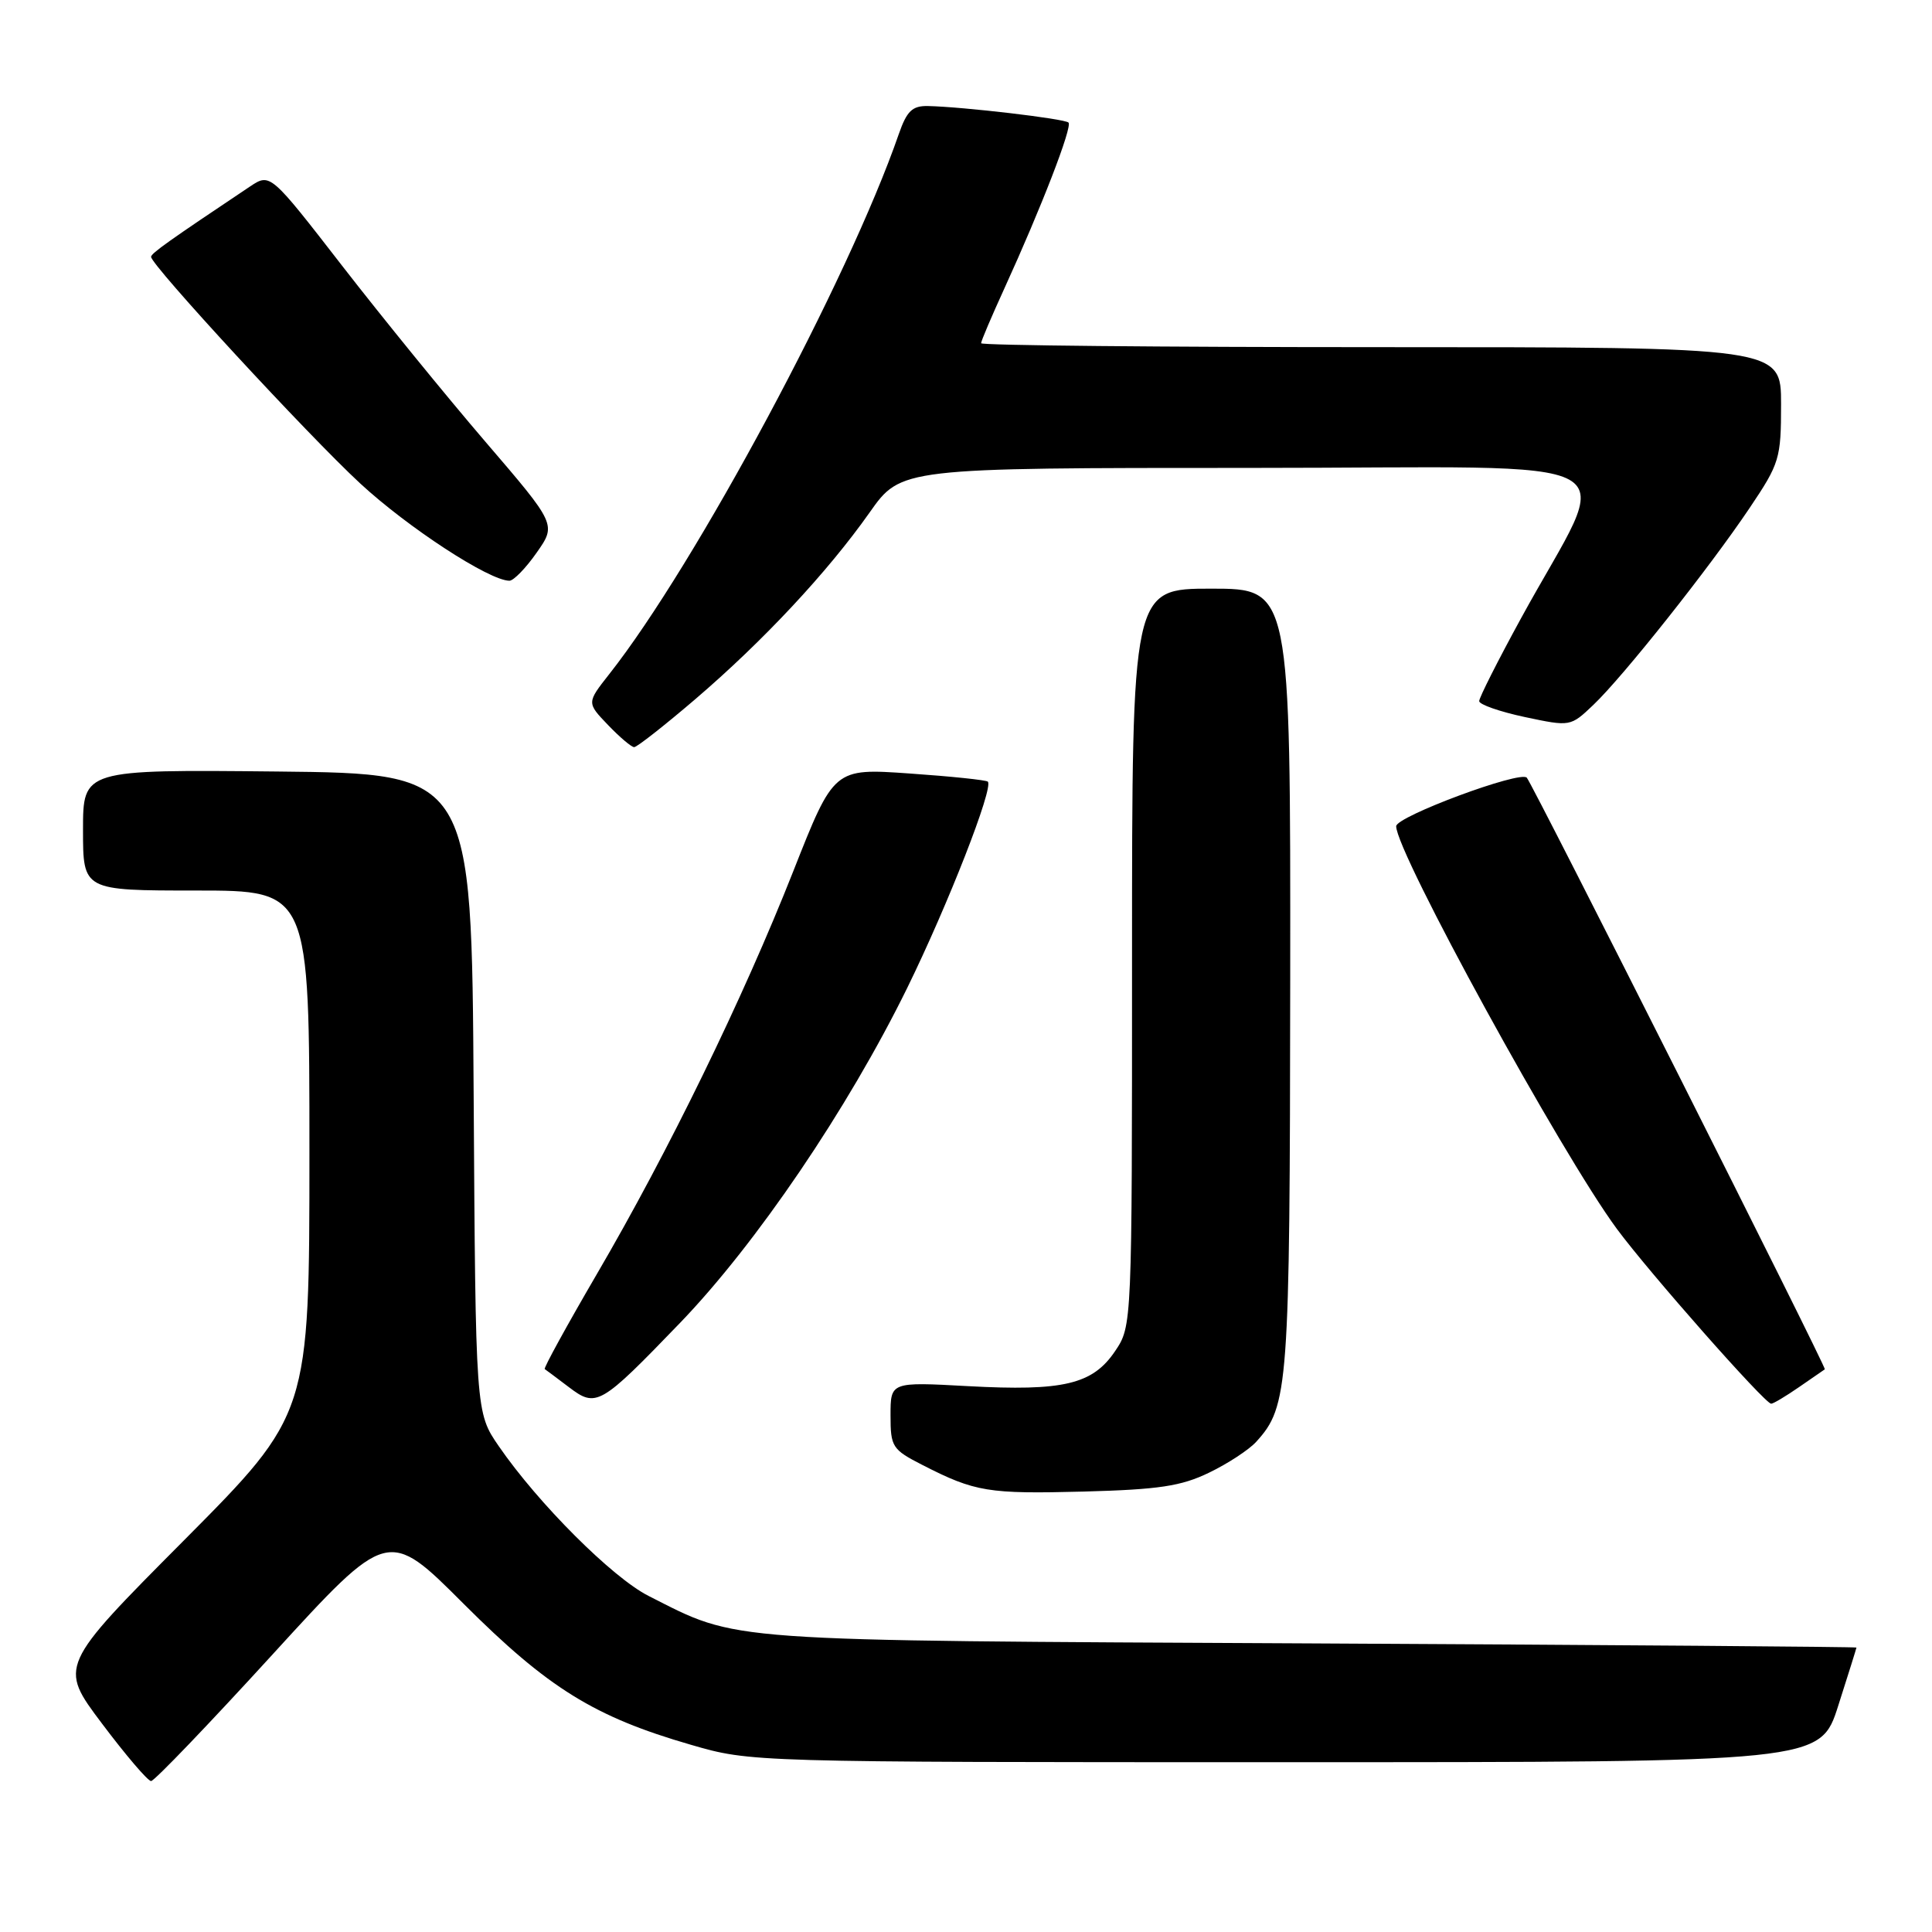 <?xml version="1.0" encoding="UTF-8" standalone="no"?>
<!DOCTYPE svg PUBLIC "-//W3C//DTD SVG 1.1//EN" "http://www.w3.org/Graphics/SVG/1.1/DTD/svg11.dtd" >
<svg xmlns="http://www.w3.org/2000/svg" xmlns:xlink="http://www.w3.org/1999/xlink" version="1.1" viewBox="0 0 256 256">
 <g >
 <path fill="currentColor"
d=" M 36.10 219.24 C 51.41 202.48 51.41 202.48 61.45 212.53 C 72.62 223.69 78.75 227.49 91.54 231.19 C 99.50 233.50 99.50 233.50 170.34 233.50 C 241.19 233.50 241.19 233.50 243.58 226.00 C 244.90 221.88 245.98 218.42 245.99 218.31 C 245.99 218.21 213.49 217.96 173.75 217.76 C 94.88 217.36 98.03 217.59 85.94 211.47 C 81.14 209.04 71.30 199.20 66.10 191.64 C 63.02 187.17 63.02 187.17 62.76 144.84 C 62.50 102.50 62.50 102.50 36.75 102.23 C 11.00 101.97 11.00 101.97 11.00 109.98 C 11.00 118.00 11.00 118.00 26.00 118.00 C 41.00 118.00 41.00 118.00 41.00 152.68 C 41.00 187.37 41.00 187.37 24.40 204.08 C 7.79 220.78 7.79 220.78 13.52 228.39 C 16.67 232.58 19.59 236.00 20.02 236.00 C 20.45 236.00 27.68 228.46 36.10 219.24 Z  M 160.22 195.13 C 162.71 193.93 165.51 192.09 166.46 191.04 C 170.74 186.32 170.91 183.95 170.96 129.75 C 171.00 78.00 171.00 78.00 160.50 78.00 C 150.00 78.00 150.00 78.00 150.00 126.85 C 150.00 175.70 150.00 175.70 147.75 179.04 C 144.78 183.44 140.91 184.36 128.25 183.67 C 118.00 183.11 118.00 183.11 118.00 187.54 C 118.00 191.73 118.22 192.07 122.25 194.13 C 129.21 197.69 130.95 197.97 143.61 197.64 C 153.57 197.37 156.51 196.93 160.22 195.13 Z  M 90.10 175.30 C 100.21 164.81 112.33 146.95 120.20 130.93 C 125.61 119.90 131.69 104.35 130.89 103.57 C 130.68 103.36 126.00 102.87 120.50 102.49 C 110.50 101.79 110.50 101.79 105.11 115.45 C 98.44 132.35 88.55 152.63 79.07 168.85 C 75.11 175.64 72.01 181.29 72.18 181.41 C 72.36 181.53 73.79 182.60 75.36 183.79 C 79.02 186.57 79.51 186.28 90.10 175.30 Z  M 238.35 183.82 C 240.08 182.63 241.63 181.56 241.80 181.44 C 242.06 181.26 203.22 104.17 202.31 103.05 C 201.49 102.06 185.00 108.19 185.00 109.48 C 185.00 112.95 206.88 152.86 214.24 162.83 C 218.51 168.61 233.86 186.00 234.69 186.00 C 234.97 186.00 236.61 185.02 238.35 183.82 Z  M 92.10 92.67 C 101.10 84.97 109.64 75.83 115.22 67.92 C 119.39 62.00 119.39 62.00 165.71 62.00 C 218.28 62.00 213.79 59.50 201.52 81.97 C 198.48 87.53 196.00 92.44 196.00 92.90 C 196.00 93.35 198.72 94.30 202.04 95.01 C 208.09 96.29 208.09 96.29 211.13 93.40 C 215.07 89.66 226.50 75.25 231.84 67.30 C 235.81 61.40 236.00 60.76 236.00 53.55 C 236.00 46.00 236.00 46.00 183.00 46.00 C 153.85 46.00 130.00 45.77 130.00 45.48 C 130.00 45.19 131.39 41.93 133.08 38.23 C 137.95 27.58 142.13 16.79 141.58 16.24 C 141.07 15.73 127.62 14.15 122.95 14.05 C 120.88 14.01 120.16 14.71 119.10 17.75 C 112.41 37.07 92.18 74.80 80.74 89.31 C 77.74 93.12 77.74 93.12 80.56 96.06 C 82.11 97.68 83.67 99.00 84.03 99.00 C 84.40 99.00 88.03 96.15 92.10 92.67 Z  M 71.11 73.23 C 73.73 69.50 73.73 69.50 64.29 58.50 C 59.10 52.45 50.57 41.97 45.33 35.21 C 35.81 22.93 35.81 22.93 33.13 24.71 C 22.42 31.87 20.03 33.56 20.02 34.03 C 19.98 35.09 40.83 57.68 47.73 64.06 C 54.07 69.92 64.83 76.94 67.50 76.95 C 68.05 76.95 69.68 75.28 71.11 73.23 Z "/>
</g>
</svg>